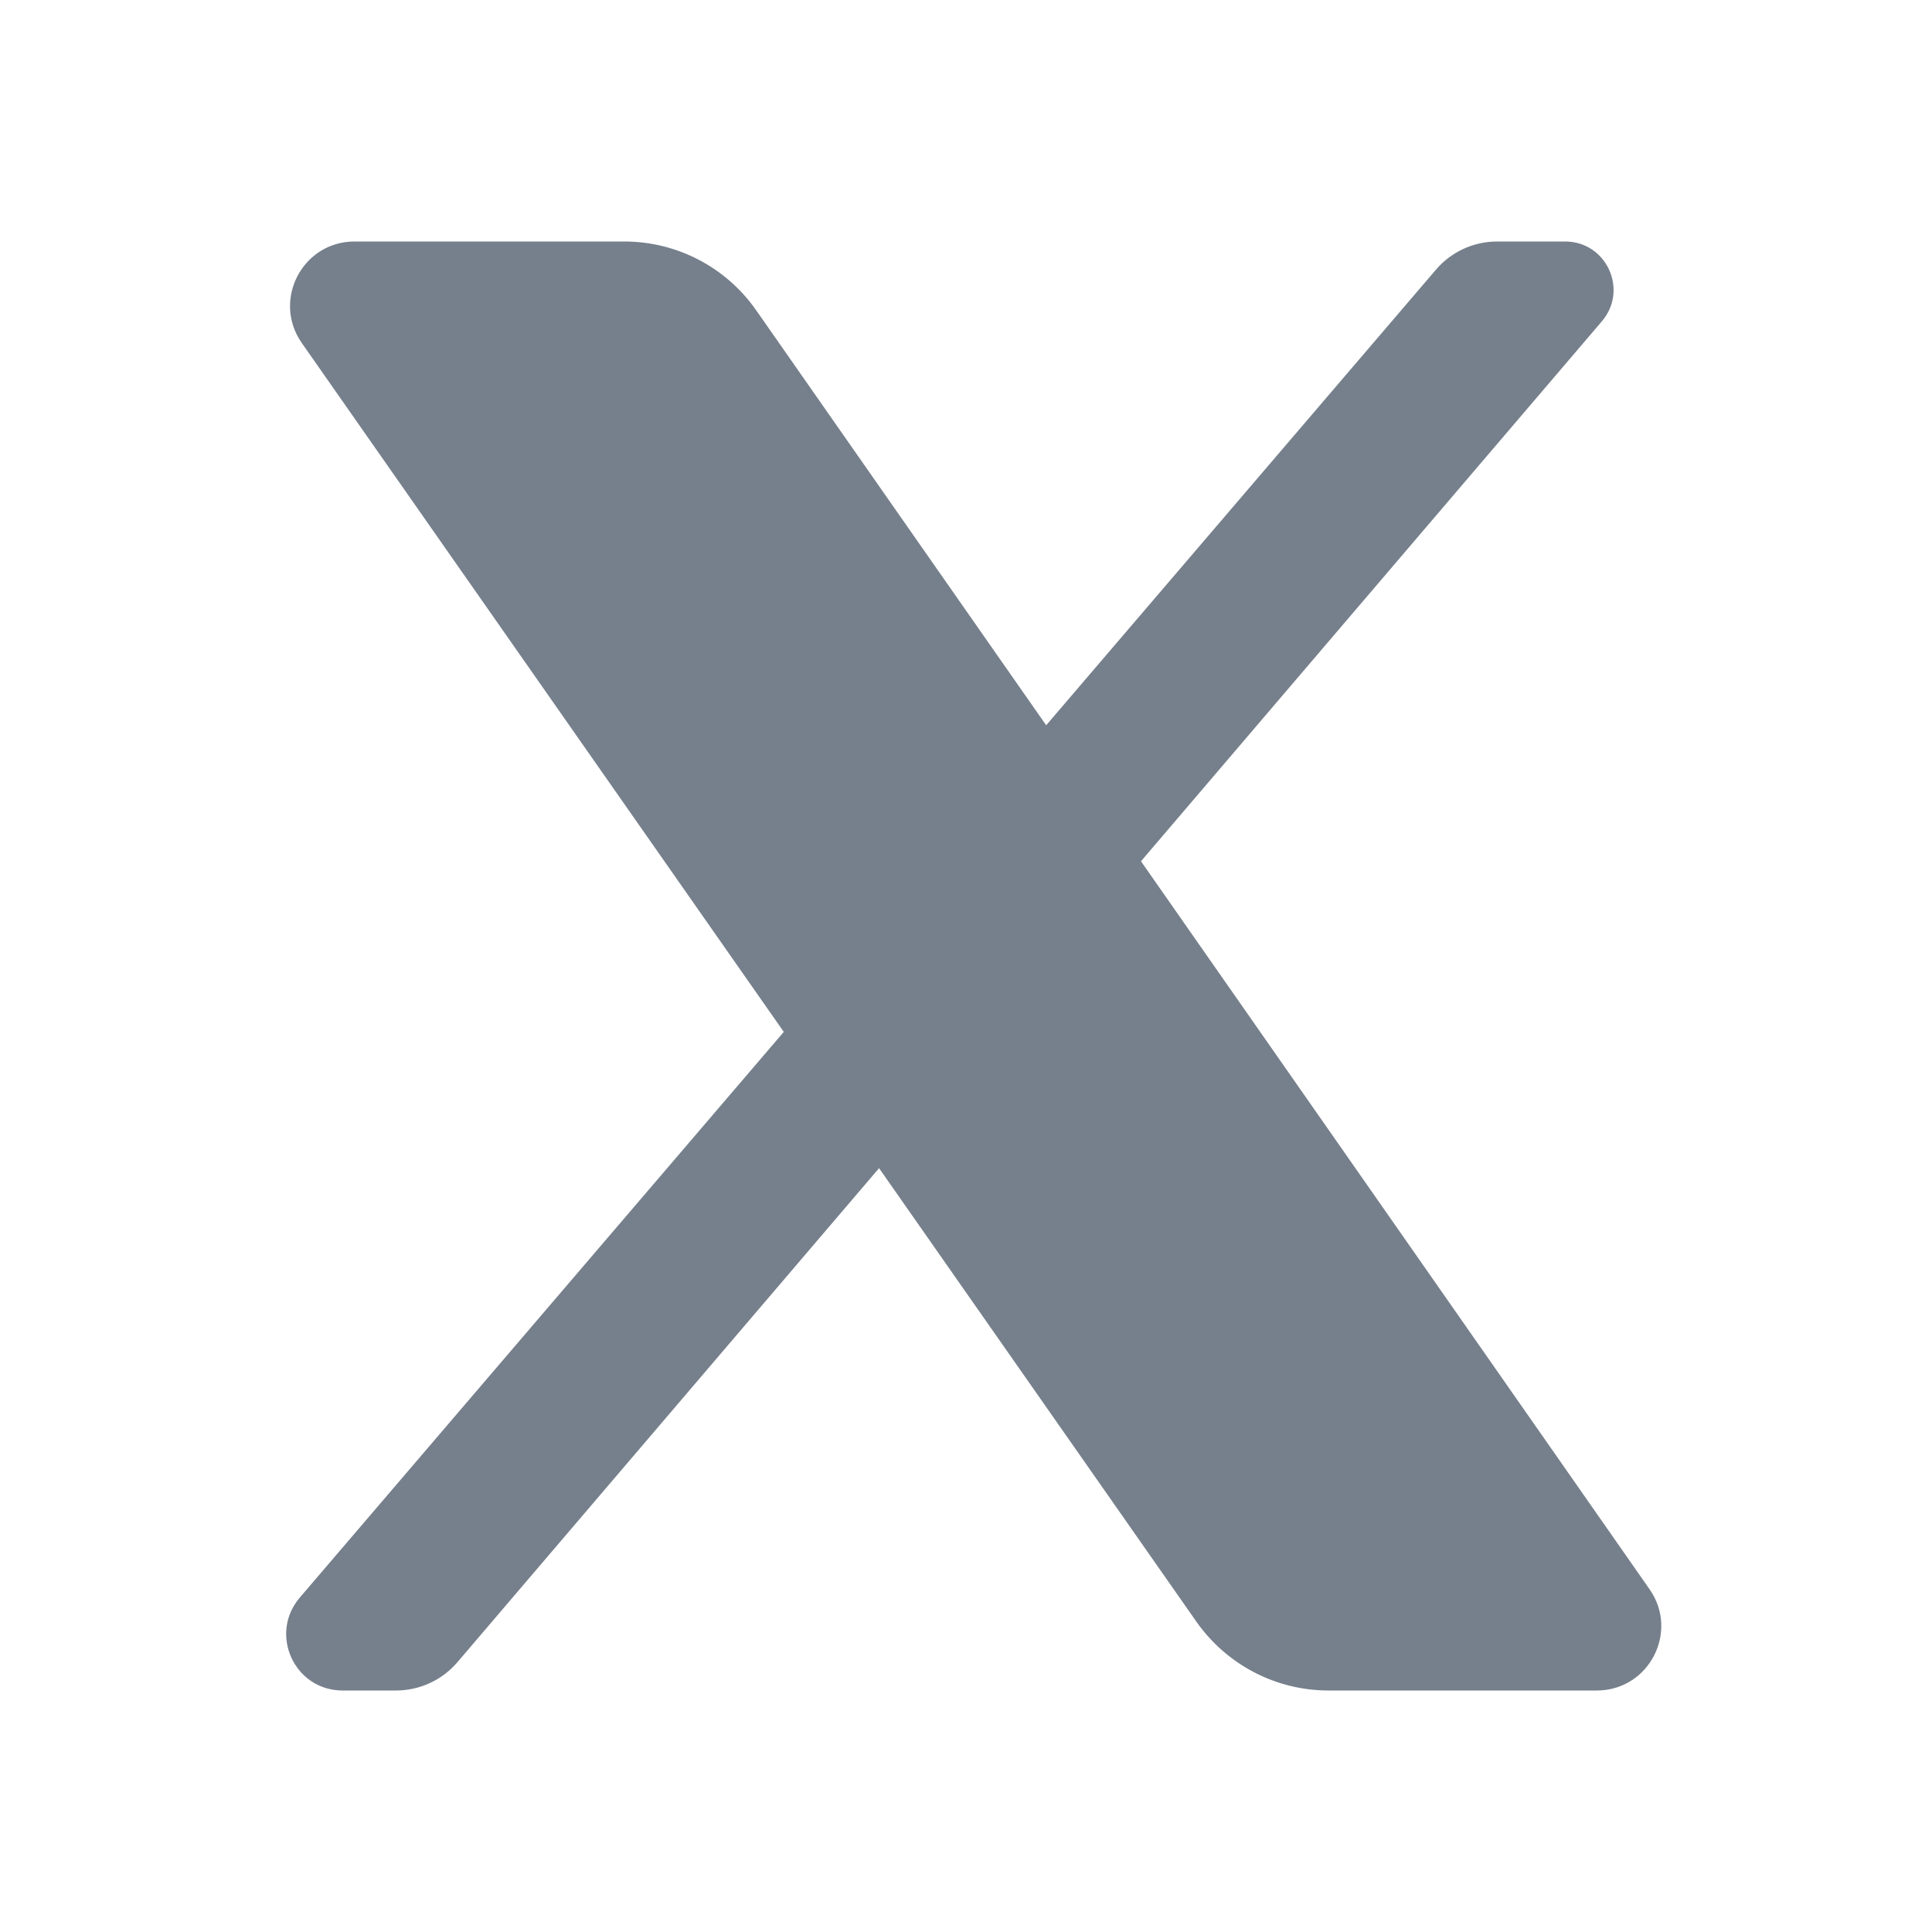 <svg xmlns="http://www.w3.org/2000/svg" width="28" height="28" viewBox="0 0 28 28" fill="none">
  <path d="M5.138 3.5C4.383 3.5 3.941 4.35 4.373 4.97L11.359 14.955L4.345 23.153C3.892 23.683 4.267 24.5 4.965 24.5H5.74C6.082 24.5 6.407 24.35 6.629 24.09L12.74 16.93L17.34 23.504C17.778 24.127 18.492 24.5 19.252 24.5H23.142C23.897 24.5 24.339 23.651 23.907 23.033L16.536 12.482L23.217 4.655C23.604 4.2 23.281 3.5 22.684 3.5H21.697C21.357 3.5 21.032 3.649 20.811 3.908L15.162 10.511L10.96 4.498C10.524 3.873 9.811 3.5 9.048 3.5H5.138Z" fill="#76808C"/>
</svg>
